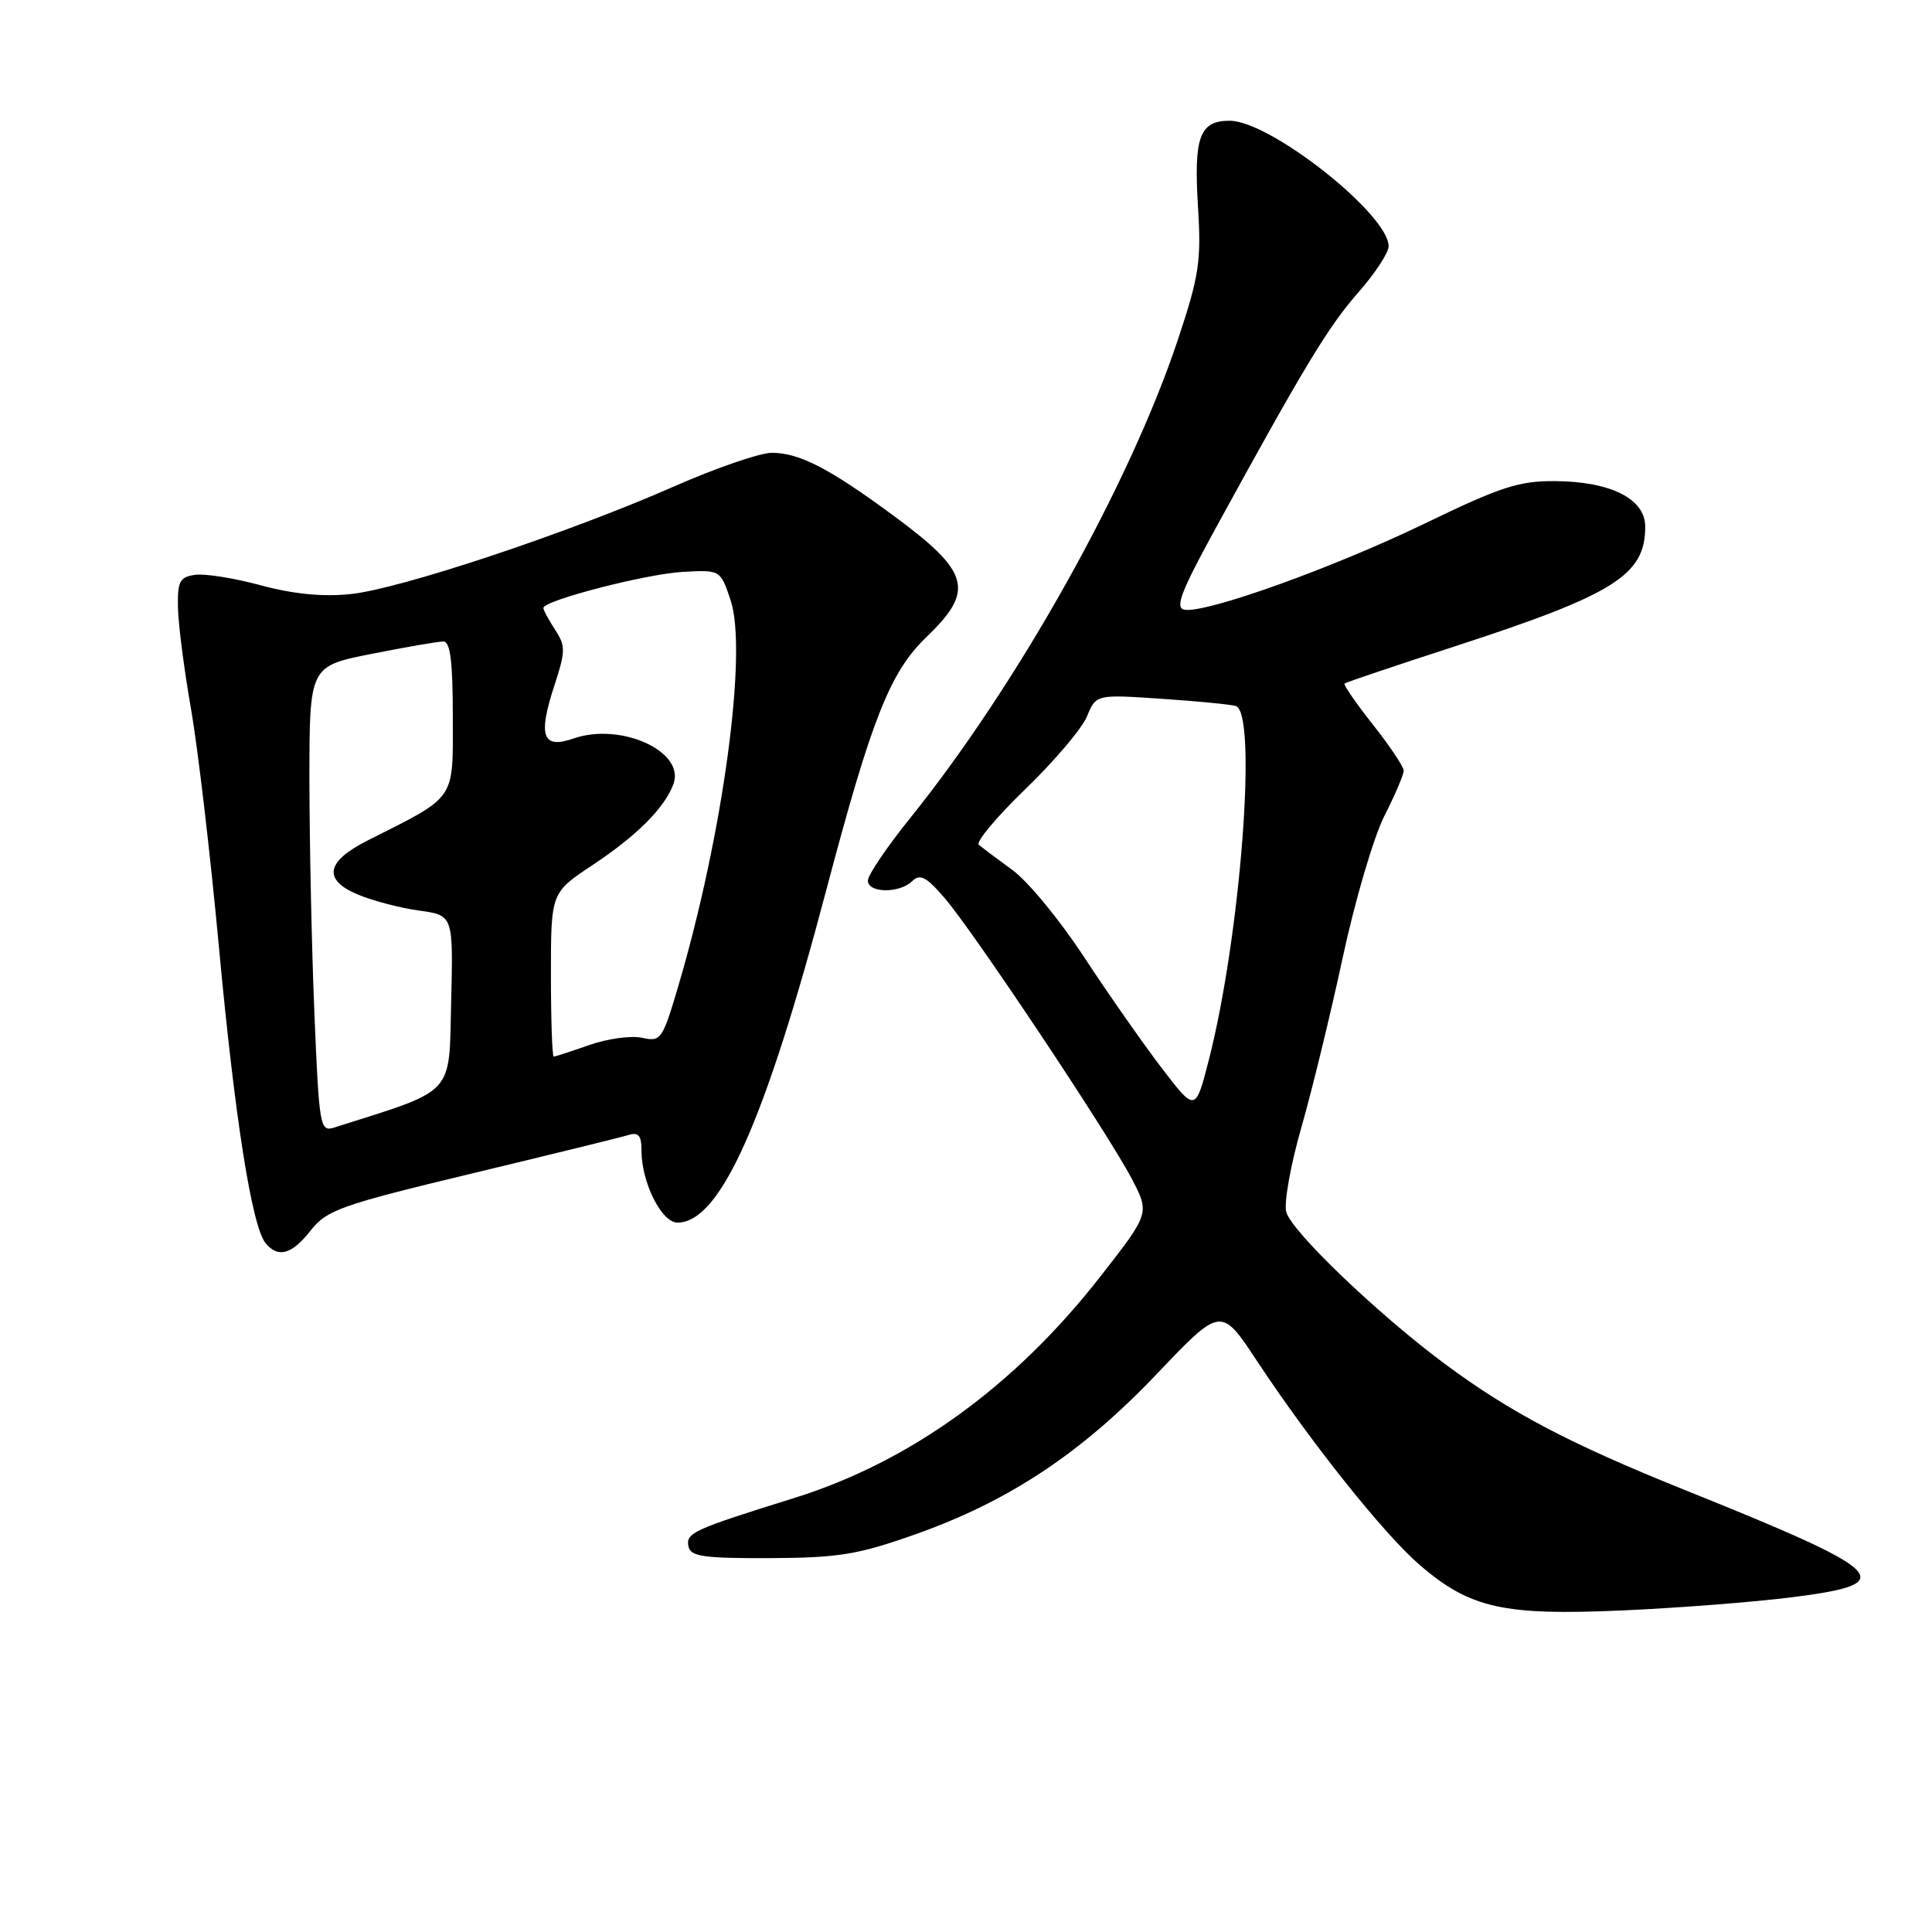 <?xml version="1.0" encoding="UTF-8" standalone="no"?>
<!DOCTYPE svg PUBLIC "-//W3C//DTD SVG 1.1//EN" "http://www.w3.org/Graphics/SVG/1.1/DTD/svg11.dtd" >
<svg xmlns="http://www.w3.org/2000/svg" xmlns:xlink="http://www.w3.org/1999/xlink" version="1.1" viewBox="0 0 256 256">
 <g >
 <path fill="currentColor"
d=" M 237.50 211.64 C 251.89 209.81 250.41 208.35 223.02 197.34 C 207.94 191.27 200.15 187.17 191.43 180.71 C 182.58 174.14 171.06 163.11 170.43 160.57 C 170.12 159.34 171.02 154.32 172.43 149.42 C 173.84 144.51 176.31 134.36 177.92 126.87 C 179.53 119.37 182.01 110.95 183.42 108.15 C 184.84 105.35 186.00 102.64 186.00 102.12 C 186.00 101.60 184.16 98.85 181.91 96.01 C 179.67 93.17 177.98 90.72 178.16 90.57 C 178.35 90.41 184.94 88.19 192.82 85.63 C 213.92 78.76 218.00 76.20 218.00 69.80 C 218.00 66.11 213.50 63.82 206.11 63.75 C 201.28 63.71 198.87 64.49 188.79 69.37 C 176.65 75.24 159.77 81.30 156.95 80.79 C 155.65 80.56 156.47 78.41 161.08 70.00 C 172.82 48.54 176.02 43.26 179.96 38.78 C 182.18 36.26 184.00 33.49 184.00 32.63 C 184.00 28.40 168.30 16.00 162.94 16.00 C 158.95 16.00 158.17 18.12 158.74 27.41 C 159.19 34.60 158.89 36.56 156.08 45.00 C 149.68 64.21 134.87 90.68 120.58 108.43 C 117.51 112.24 115.00 115.95 115.00 116.68 C 115.00 118.35 119.18 118.41 120.88 116.75 C 121.91 115.74 122.75 116.18 125.17 119.00 C 128.99 123.43 146.71 150.01 149.93 156.13 C 152.36 160.75 152.36 160.75 145.80 169.15 C 134.46 183.68 120.58 193.71 105.22 198.50 C 91.85 202.67 90.87 203.11 91.22 204.89 C 91.49 206.25 93.17 206.49 102.02 206.46 C 111.09 206.42 113.67 206.00 121.19 203.34 C 133.65 198.95 143.30 192.55 153.28 182.06 C 161.79 173.12 161.79 173.12 166.54 180.31 C 173.74 191.21 183.46 203.38 188.20 207.44 C 194.83 213.11 199.25 214.09 215.00 213.39 C 222.43 213.06 232.55 212.27 237.50 211.64 Z  M 41.18 163.03 C 43.30 160.33 45.16 159.67 62.50 155.50 C 72.95 152.99 82.29 150.70 83.25 150.40 C 84.61 149.99 85.00 150.45 85.00 152.46 C 85.00 156.68 87.66 162.00 89.77 162.00 C 95.41 162.00 101.34 148.76 109.47 118.00 C 115.50 95.20 117.93 89.05 122.75 84.42 C 129.22 78.21 128.56 75.81 118.28 68.24 C 109.84 62.03 105.89 60.00 102.27 60.00 C 100.72 60.00 94.89 62.00 89.33 64.45 C 75.27 70.64 53.03 78.04 46.45 78.72 C 42.77 79.10 38.85 78.72 34.58 77.56 C 31.07 76.61 27.15 75.98 25.85 76.17 C 23.81 76.46 23.51 77.03 23.58 80.50 C 23.62 82.70 24.40 88.73 25.30 93.89 C 26.21 99.06 27.87 113.23 29.00 125.39 C 31.11 148.16 33.38 162.54 35.20 164.74 C 36.86 166.74 38.68 166.22 41.18 163.03 Z  M 153.87 141.44 C 151.38 138.17 146.76 131.56 143.61 126.76 C 140.46 121.95 136.22 116.80 134.19 115.31 C 132.16 113.83 130.14 112.31 129.70 111.95 C 129.25 111.59 132.03 108.27 135.86 104.57 C 139.69 100.87 143.37 96.53 144.03 94.93 C 145.24 92.01 145.24 92.01 153.87 92.59 C 158.62 92.91 163.06 93.34 163.75 93.55 C 166.64 94.44 164.39 123.96 160.18 140.44 C 158.40 147.37 158.40 147.37 153.87 141.44 Z  M 41.66 134.27 C 41.30 125.60 41.01 111.70 41.00 103.39 C 41.00 88.27 41.00 88.27 49.25 86.64 C 53.79 85.74 58.06 85.00 58.75 85.00 C 59.67 85.00 60.00 87.67 60.00 95.03 C 60.00 106.22 60.58 105.38 48.69 111.38 C 43.17 114.17 42.75 116.58 47.44 118.54 C 49.42 119.37 53.07 120.32 55.55 120.66 C 60.06 121.28 60.06 121.28 59.78 132.80 C 59.48 145.33 60.47 144.27 44.24 149.42 C 42.41 150.00 42.28 149.23 41.66 134.27 Z  M 73.00 129.14 C 73.00 118.28 73.00 118.28 78.54 114.61 C 84.43 110.69 88.04 107.08 89.23 103.90 C 90.84 99.58 82.25 95.67 75.98 97.86 C 71.89 99.28 71.26 97.56 73.44 90.89 C 74.95 86.28 74.96 85.59 73.55 83.44 C 72.70 82.14 72.00 80.84 72.00 80.56 C 72.00 79.57 85.58 76.05 90.47 75.78 C 95.45 75.50 95.45 75.50 96.80 79.50 C 99.10 86.30 95.80 110.65 89.84 130.79 C 87.77 137.78 87.57 138.06 85.06 137.51 C 83.61 137.20 80.48 137.63 78.09 138.47 C 75.70 139.31 73.58 140.00 73.37 140.00 C 73.17 140.00 73.00 135.11 73.00 129.14 Z "/>
</g>
</svg>